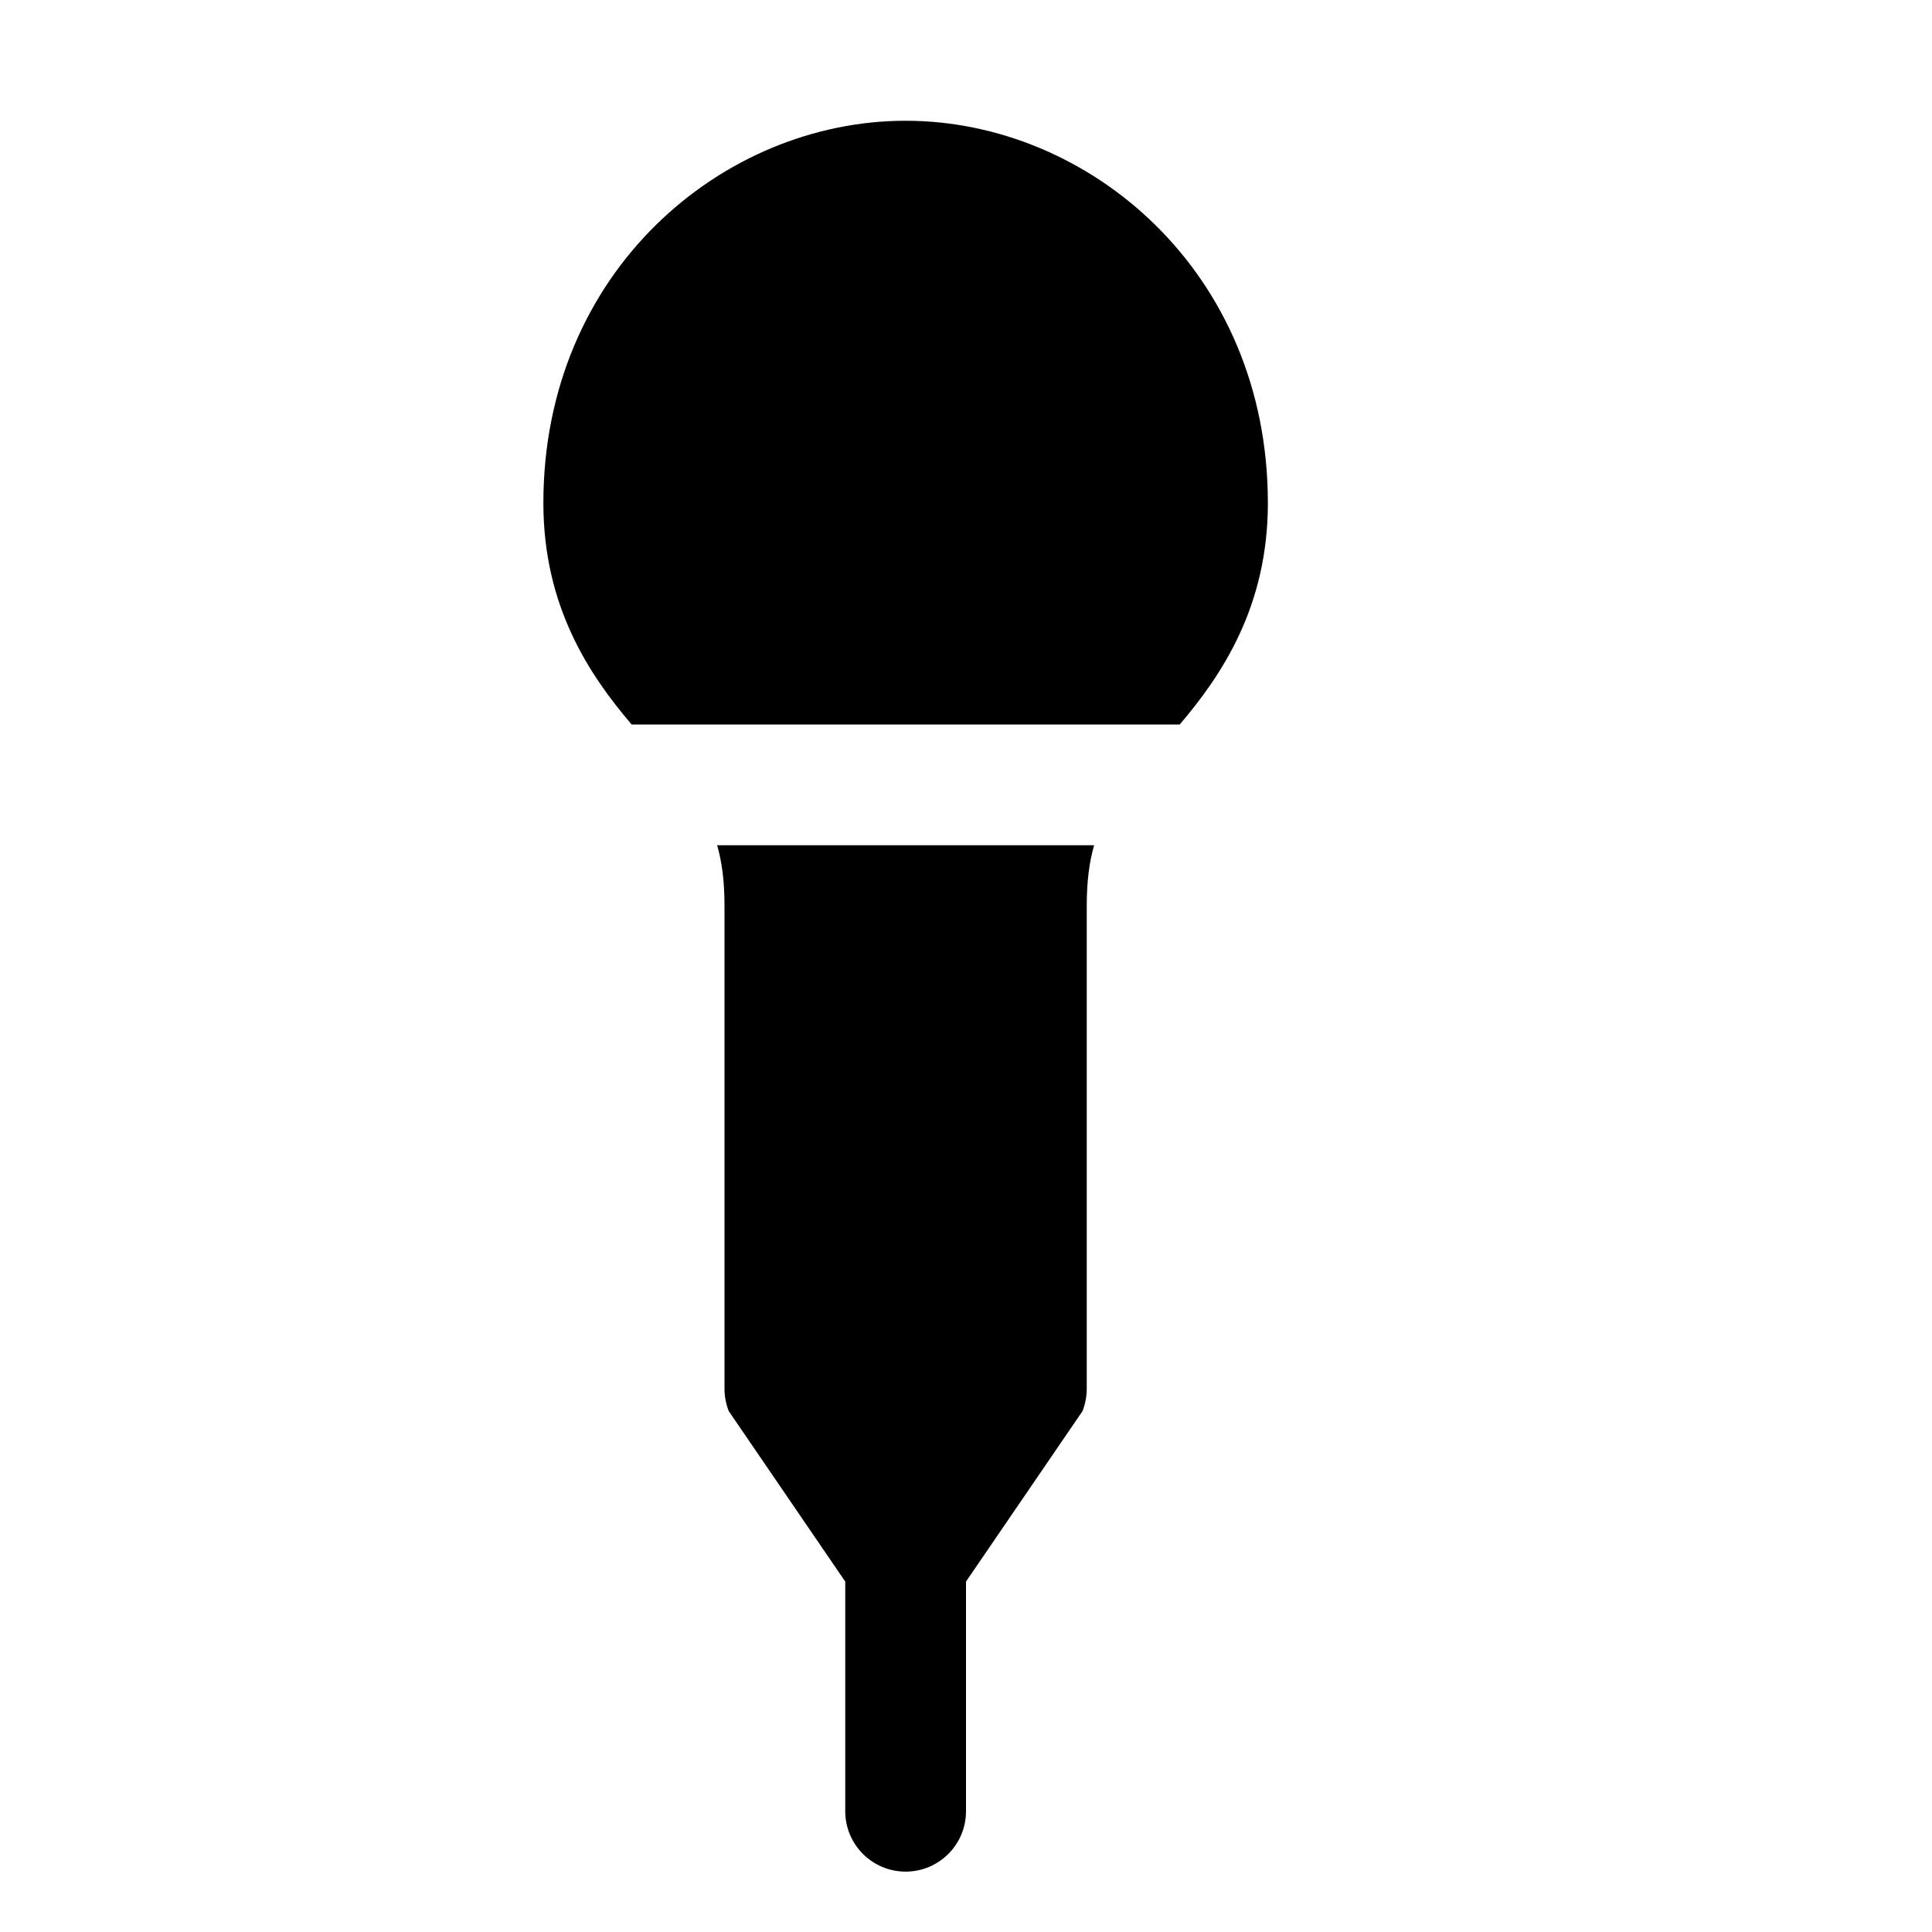 <svg xmlns="http://www.w3.org/2000/svg" width="16" height="16"><path d="M 7.5,1.0 C 5.983,1.0 4.5,2.249 4.5,4.166 C 4.5,5.025 4.883,5.592 5.231,6.0 L 9.77,6.0 C 10.117,5.592 10.5,5.025 10.5,4.166 C 10.5,2.249 9.017,1.0 7.5,1.0 M 5.939,7.0 C 5.979,7.139 6.0,7.3 6.0,7.5 L 6.0,9.5 L 6.0,11.5 C 6,11.563 6.012,11.627 6.035,11.686 L 7.0,13.098 L 7.0,15.0 C 7.0,15.276 7.224,15.5 7.5,15.5 C 7.776,15.5 8.0,15.276 8.0,15.0 L 8.0,13.098 L 8.965,11.686 C 8.988,11.627 9,11.563 9.0,11.5 L 9.0,9.5 L 9.0,7.5 C 9.0,7.3 9.021,7.139 9.061,7.0 L 5.939,7.0" fill="#000" /></svg>